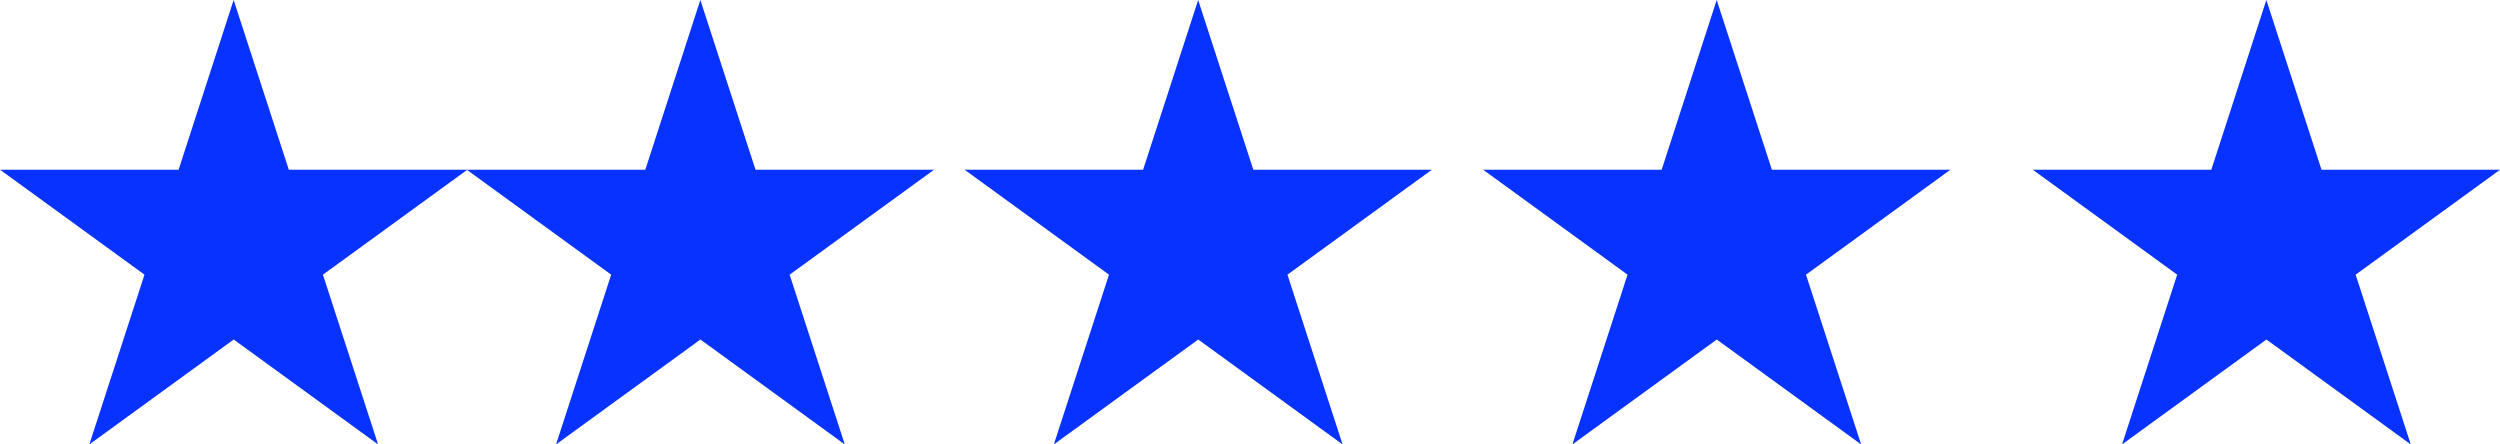 <svg xmlns="http://www.w3.org/2000/svg" width="79.66" height="14.161" viewBox="0 0 79.66 14.161">
  <g id="Group_2782" data-name="Group 2782" transform="translate(-1201 -522)">
    <path id="Path_30619" data-name="Path 30619" d="M568.473,565l1.758,5.409h5.687l-4.6,3.343,1.757,5.409-4.6-3.343-4.6,3.343,1.757-5.409-4.6-3.343h5.687Z" transform="translate(639.972 -43)" fill="#0832ff"/>
    <path id="Path_30735" data-name="Path 30735" d="M568.473,565l1.758,5.409h5.687l-4.6,3.343,1.757,5.409-4.6-3.343-4.6,3.343,1.757-5.409-4.6-3.343h5.687Z" transform="translate(654.843 -43)" fill="#0832ff"/>
    <path id="Path_30736" data-name="Path 30736" d="M568.473,565l1.758,5.409h5.687l-4.6,3.343,1.757,5.409-4.6-3.343-4.6,3.343,1.757-5.409-4.6-3.343h5.687Z" transform="translate(670.705 -43)" fill="#0832ff"/>
    <path id="Path_30737" data-name="Path 30737" d="M568.473,565l1.758,5.409h5.687l-4.6,3.343,1.757,5.409-4.6-3.343-4.6,3.343,1.757-5.409-4.6-3.343h5.687Z" transform="translate(687.228 -43)" fill="#0832ff"/>
    <path id="Path_30738" data-name="Path 30738" d="M568.473,565l1.758,5.409h5.687l-4.6,3.343,1.757,5.409-4.6-3.343-4.6,3.343,1.757-5.409-4.6-3.343h5.687Z" transform="translate(704.742 -43)" fill="#0832ff"/>
  </g>
</svg>
